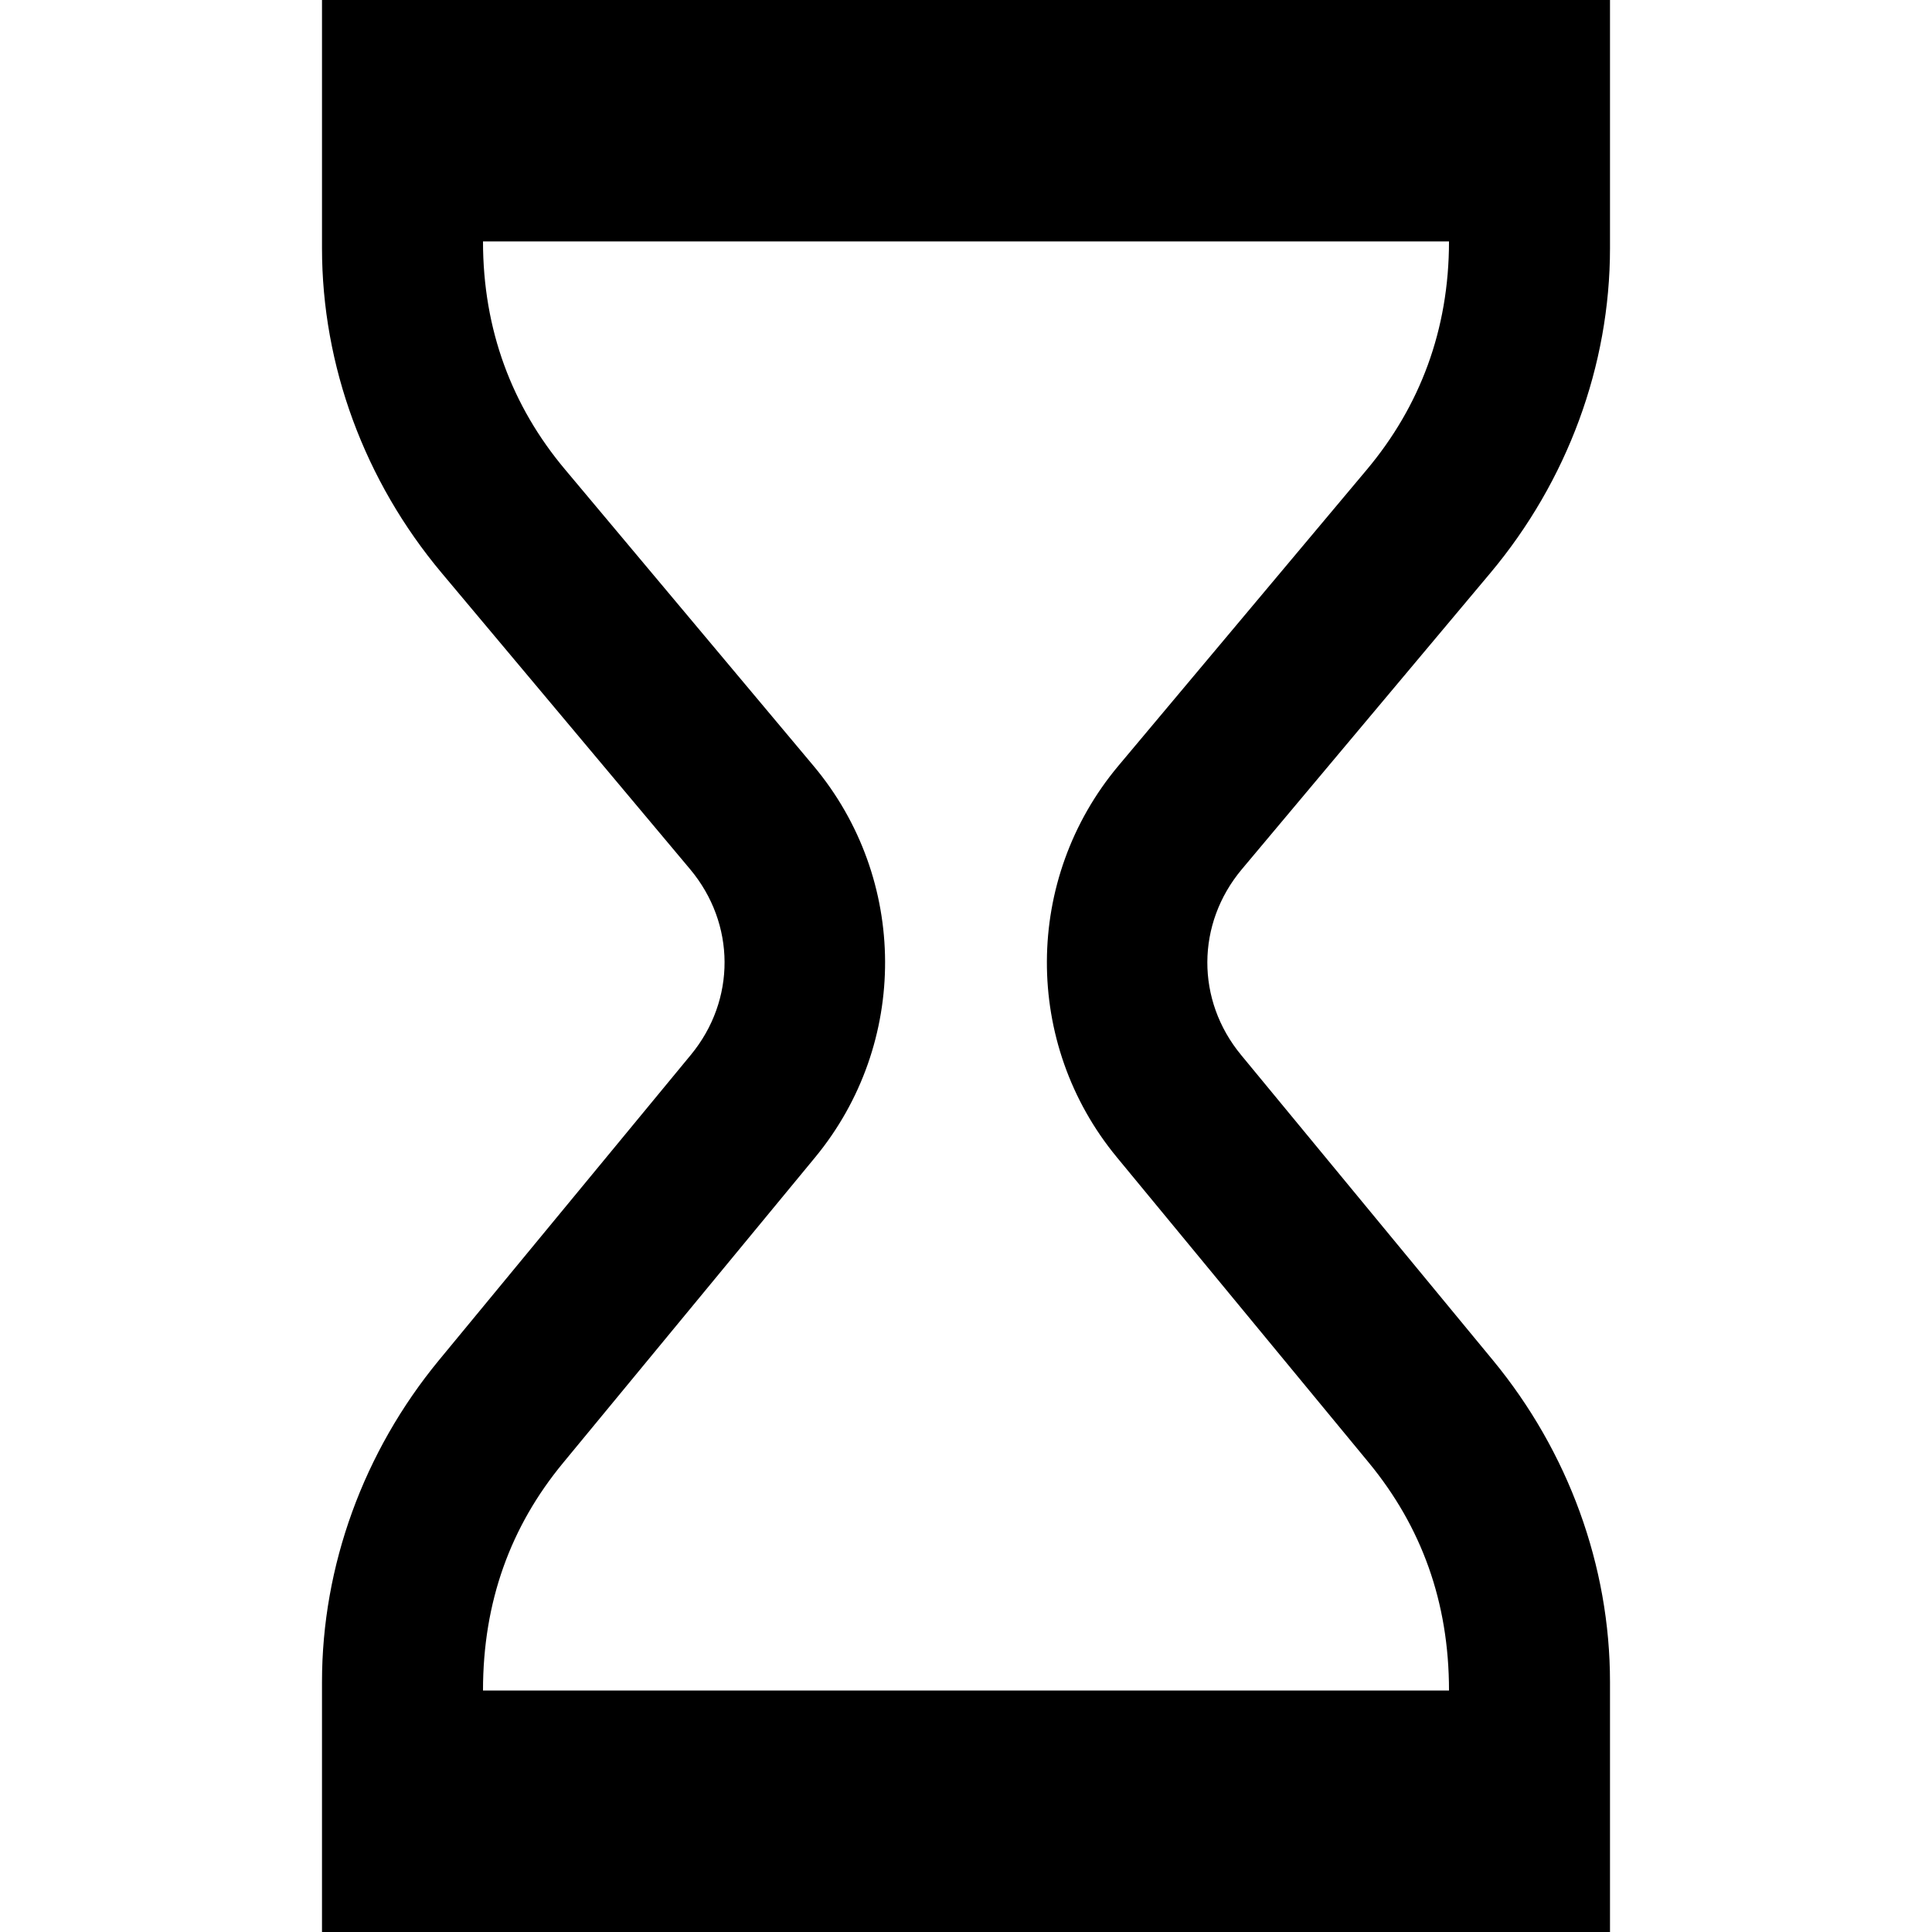 <svg xmlns="http://www.w3.org/2000/svg" width="24" height="24" viewBox="0 0 24 24"><path d="M18.513 7.119c.958-1.143 1.487-2.577 1.487-4.036v-3.083h-16v3.083c0 1.459.528 2.892 1.487 4.035l3.086 3.68c.567.677.571 1.625.009 2.306l-3.13 3.794c-.936 1.136-1.452 2.555-1.452 3.995v3.107h16v-3.107c0-1.44-.517-2.858-1.453-3.994l-3.13-3.794c-.562-.681-.558-1.629.009-2.306l3.087-3.68zm-4.639 7.257l3.13 3.794c.652.792.996 1.726.996 2.83h-12c0-1.104.343-2.039.996-2.829l3.129-3.793c1.167-1.414 1.159-3.459-.019-4.864l-3.086-3.681c-.66-.785-1.02-1.736-1.02-2.834h12c0 1.101-.363 2.05-1.02 2.834l-3.087 3.68c-1.177 1.405-1.185 3.451-.019 4.863z"/></svg>

